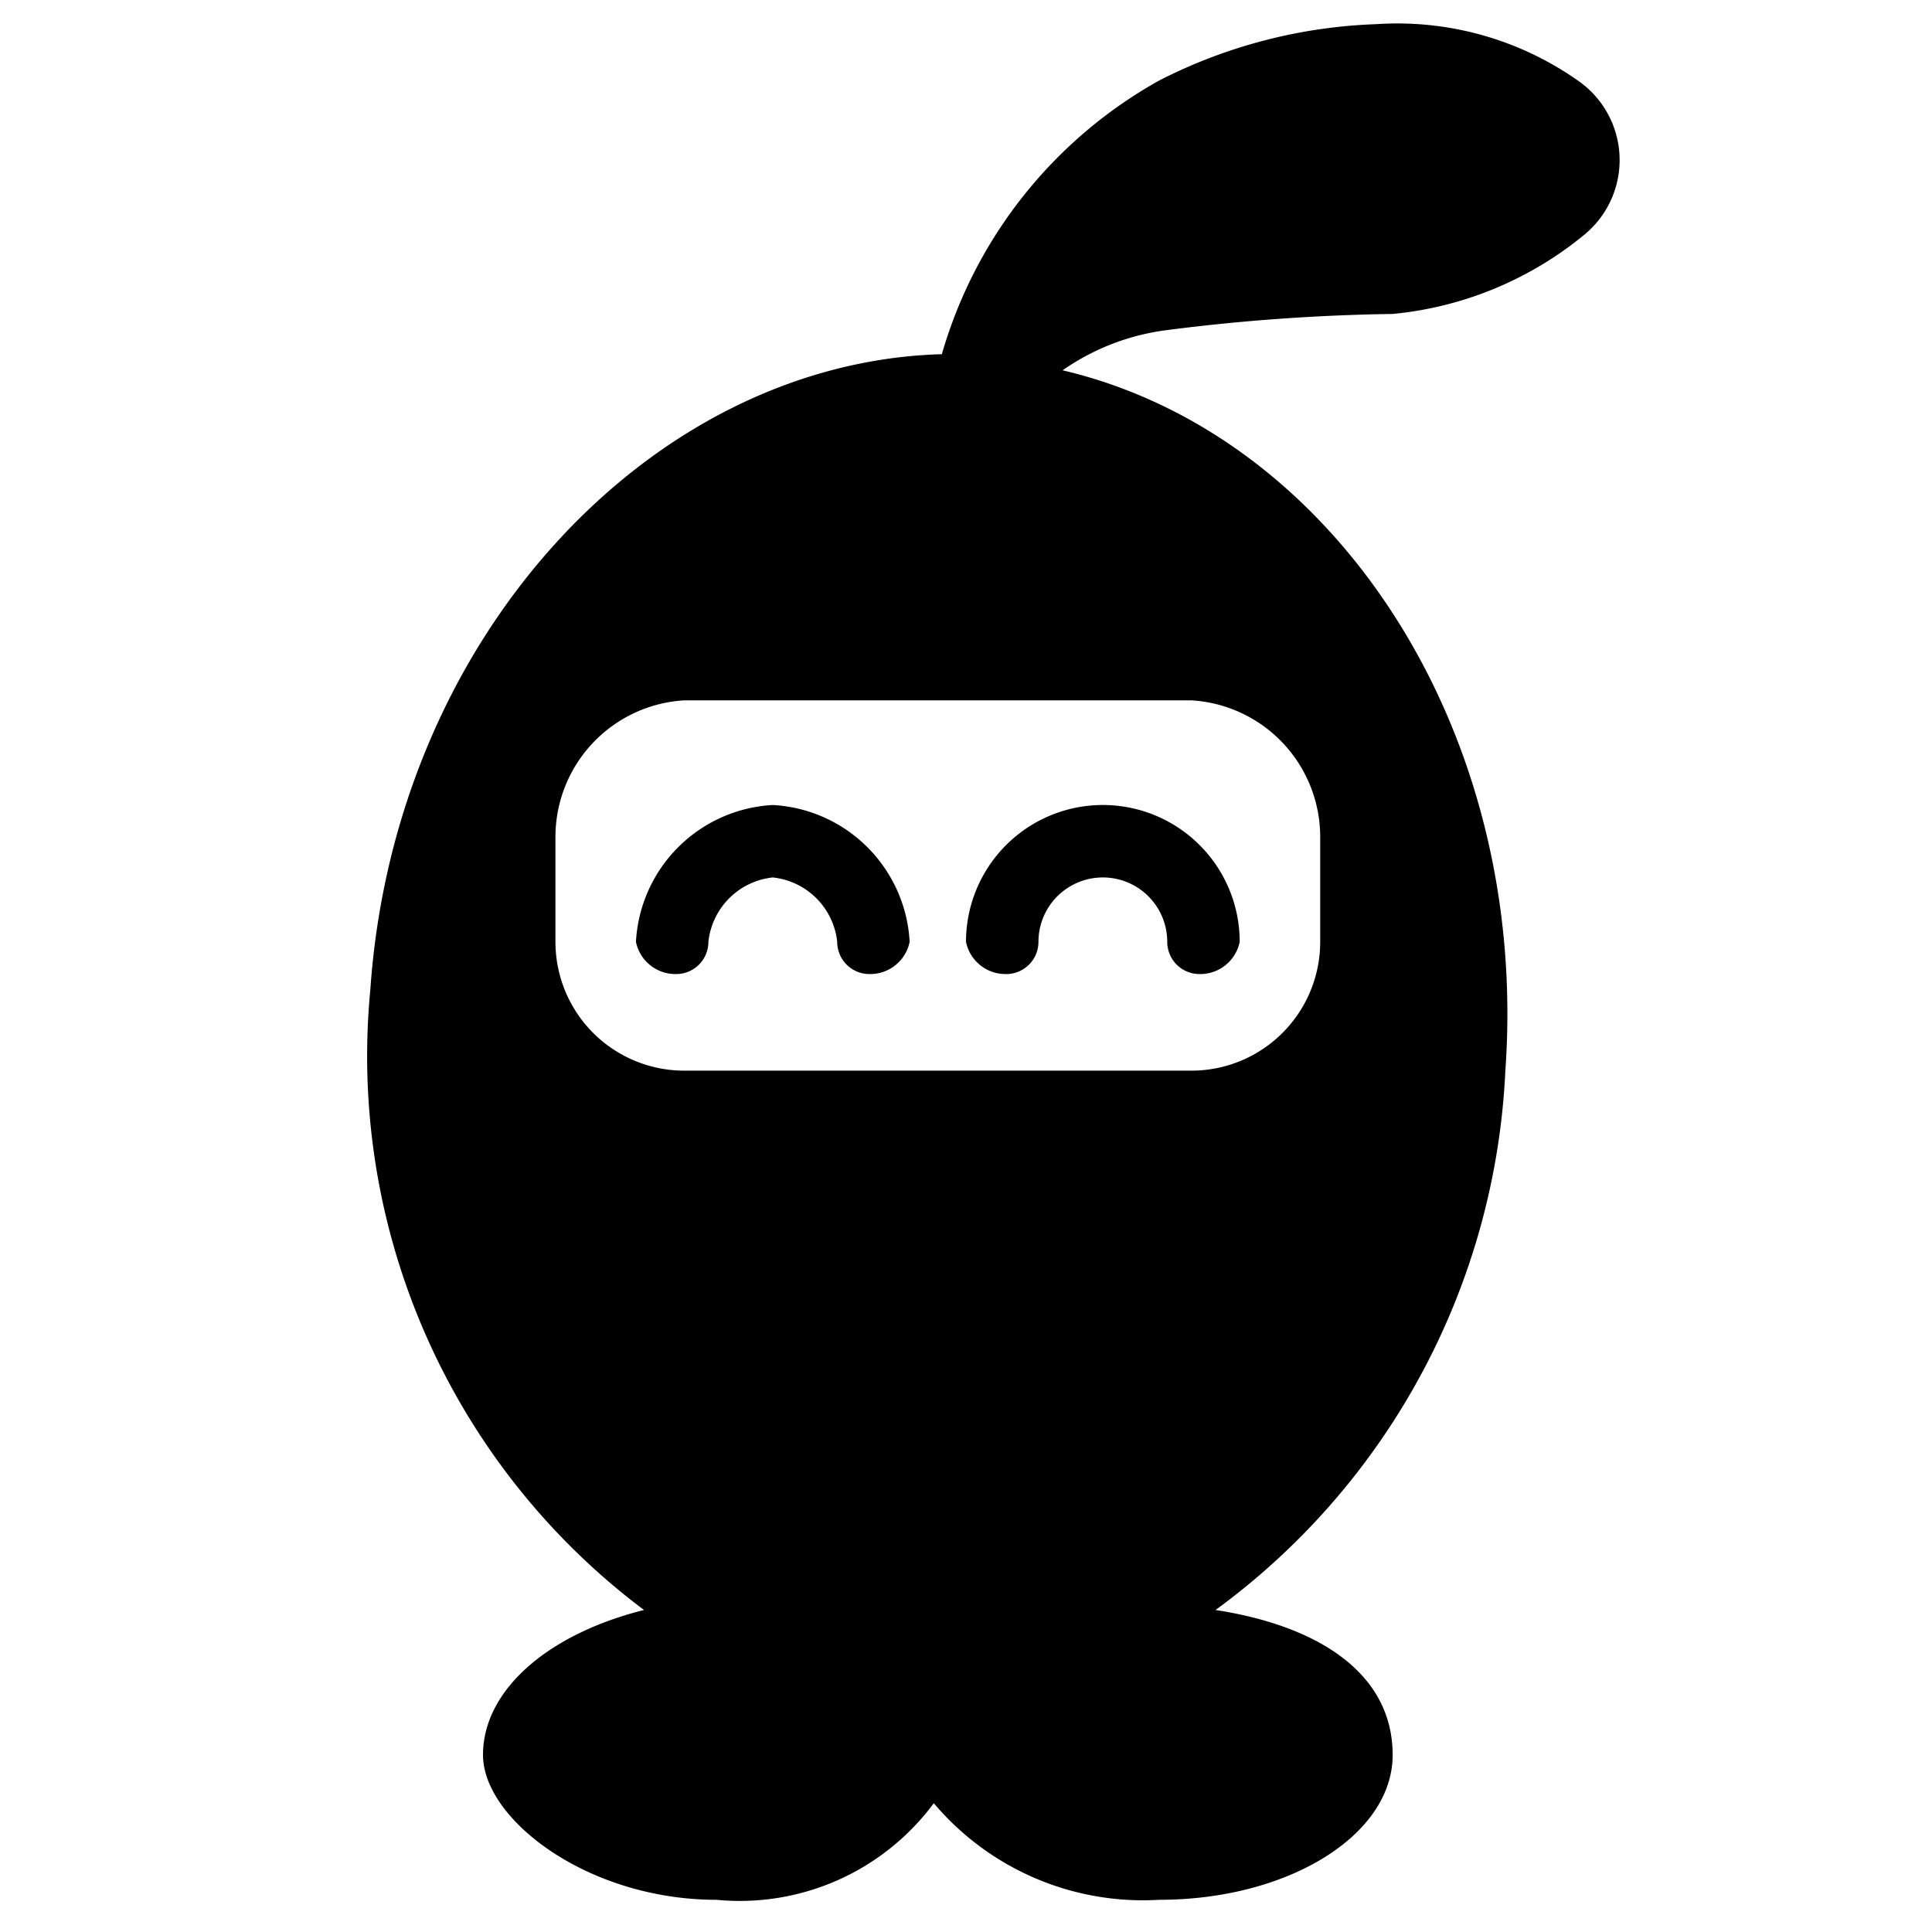 <svg id="Laag_6" data-name="Laag 6" xmlns="http://www.w3.org/2000/svg" viewBox="0 0 24 24"><path d="M17.3,3.9a4.4,4.4,0,0,0,2.4-1A1.2,1.2,0,0,0,19.6,1,3.9,3.9,0,0,0,17.1.3a6.4,6.4,0,0,0-2.7.7,5.7,5.7,0,0,0-2.7,3.4c-3.6.1-6.8,3.5-7.1,7.9A8.6,8.6,0,0,0,8,20c-1.2.3-2,1-2,1.8s1.3,1.8,2.9,1.8a3,3,0,0,0,2.7-1.2,3.4,3.4,0,0,0,2.8,1.2c1.6,0,2.9-.8,2.9-1.8s-.9-1.6-2.2-1.8a8.8,8.8,0,0,0,3.6-6.7c.3-4.2-2.1-7.9-5.5-8.7a2.9,2.9,0,0,1,1.3-.5A24.6,24.6,0,0,1,17.3,3.9ZM14.8,8.7a1.7,1.7,0,0,1,1.6,1.7v1.3a1.6,1.6,0,0,1-1.6,1.6H8.5a1.6,1.6,0,0,1-1.6-1.6V10.4A1.7,1.7,0,0,1,8.5,8.7Z"/><path d="M7.9,11.7a.5.5,0,0,0,.5.4.4.4,0,0,0,.4-.4.9.9,0,0,1,.8-.8.9.9,0,0,1,.8.8.4.4,0,0,0,.4.4.5.5,0,0,0,.5-.4A1.8,1.8,0,0,0,9.6,10,1.8,1.8,0,0,0,7.9,11.7Z"/><path d="M12.5,12.1a.4.4,0,0,0,.4-.4.8.8,0,1,1,1.6,0,.4.4,0,0,0,.4.4.5.5,0,0,0,.5-.4,1.7,1.7,0,0,0-3.4,0A.5.5,0,0,0,12.5,12.1Z"/></svg>